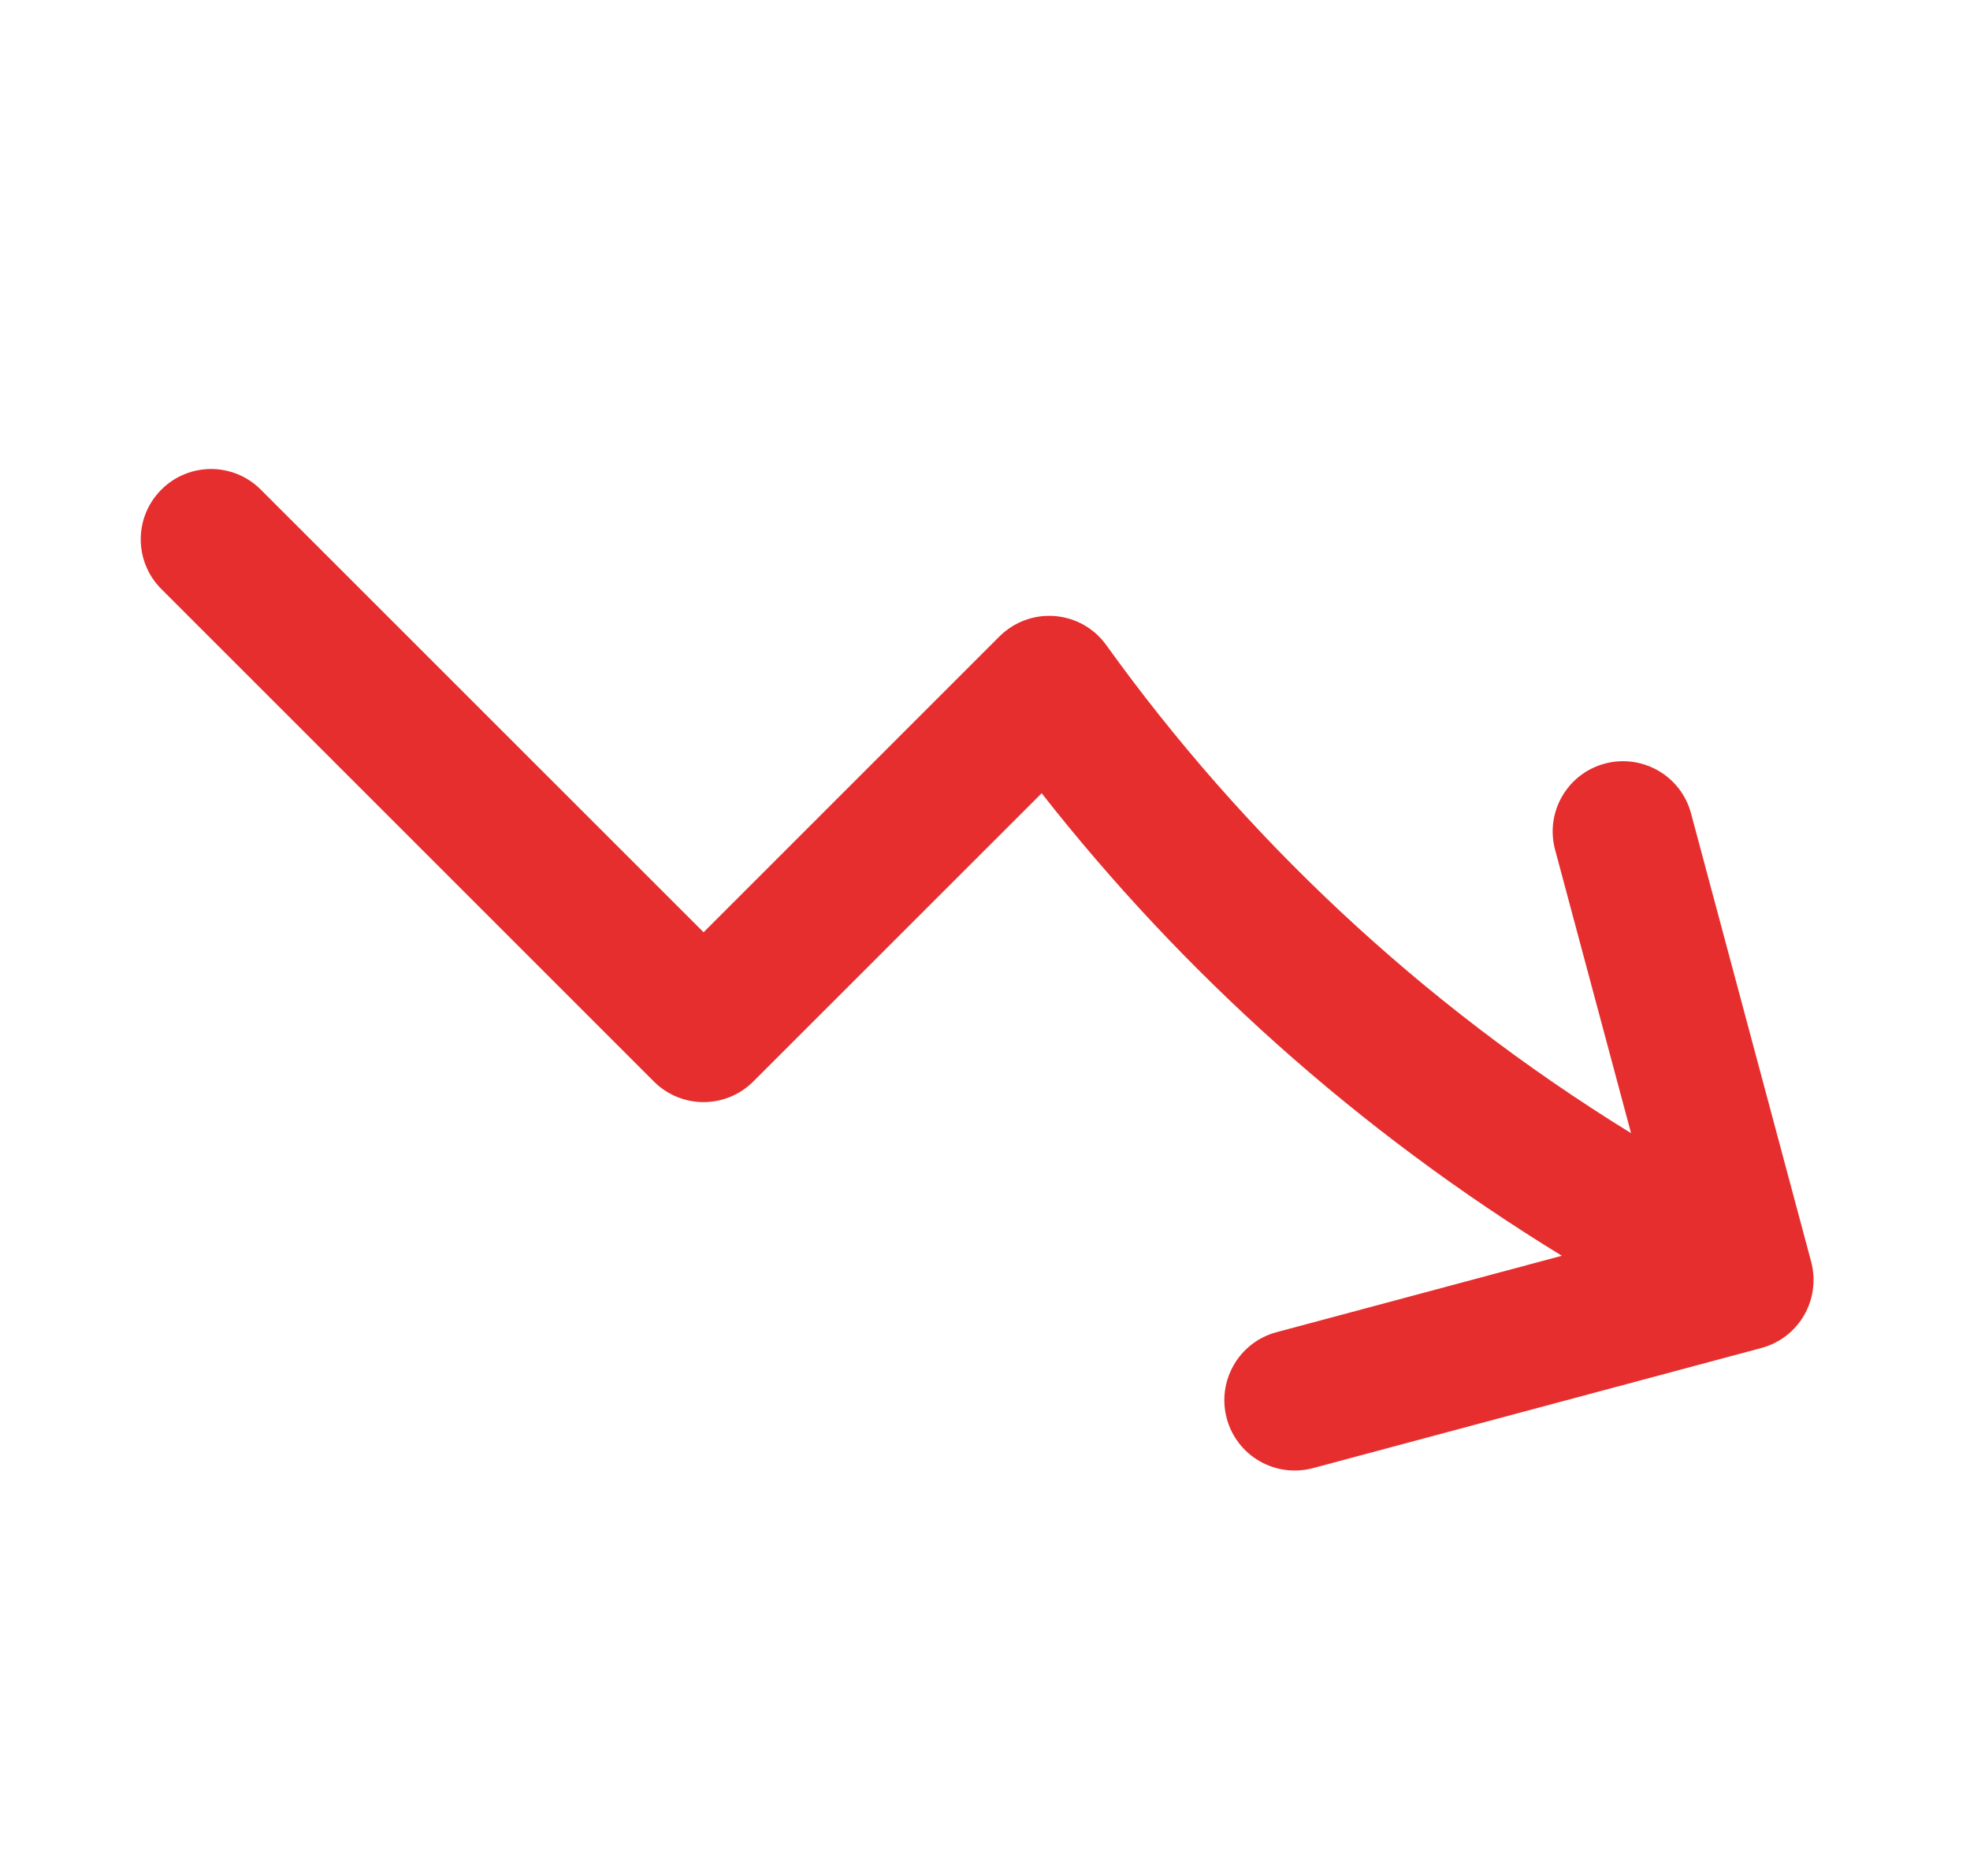 <svg width="21" height="20" viewBox="0 0 21 20" fill="none" xmlns="http://www.w3.org/2000/svg">
<g id="heroicons-mini/arrow-trending-up">
<path id="Vector (Stroke)" fill-rule="evenodd" clip-rule="evenodd" d="M13.077 15.122C13.184 15.522 13.595 15.759 13.996 15.652L18.777 14.371C18.969 14.319 19.133 14.194 19.232 14.021C19.331 13.849 19.358 13.645 19.307 13.452L18.026 8.671C17.919 8.271 17.507 8.034 17.107 8.141C16.707 8.248 16.47 8.659 16.577 9.059L17.387 12.081C15.13 10.69 13.254 8.91 11.793 6.878C11.665 6.699 11.465 6.586 11.245 6.568C11.026 6.55 10.81 6.63 10.654 6.785L7.5 9.939L2.78 5.22C2.487 4.927 2.013 4.927 1.72 5.22C1.427 5.513 1.427 5.987 1.72 6.28L6.97 11.53C7.263 11.823 7.737 11.823 8.03 11.53L11.104 8.457C12.605 10.37 14.463 12.049 16.649 13.388L13.607 14.203C13.207 14.31 12.97 14.722 13.077 15.122Z" fill="#E62E2E"/>
</g>
</svg>
